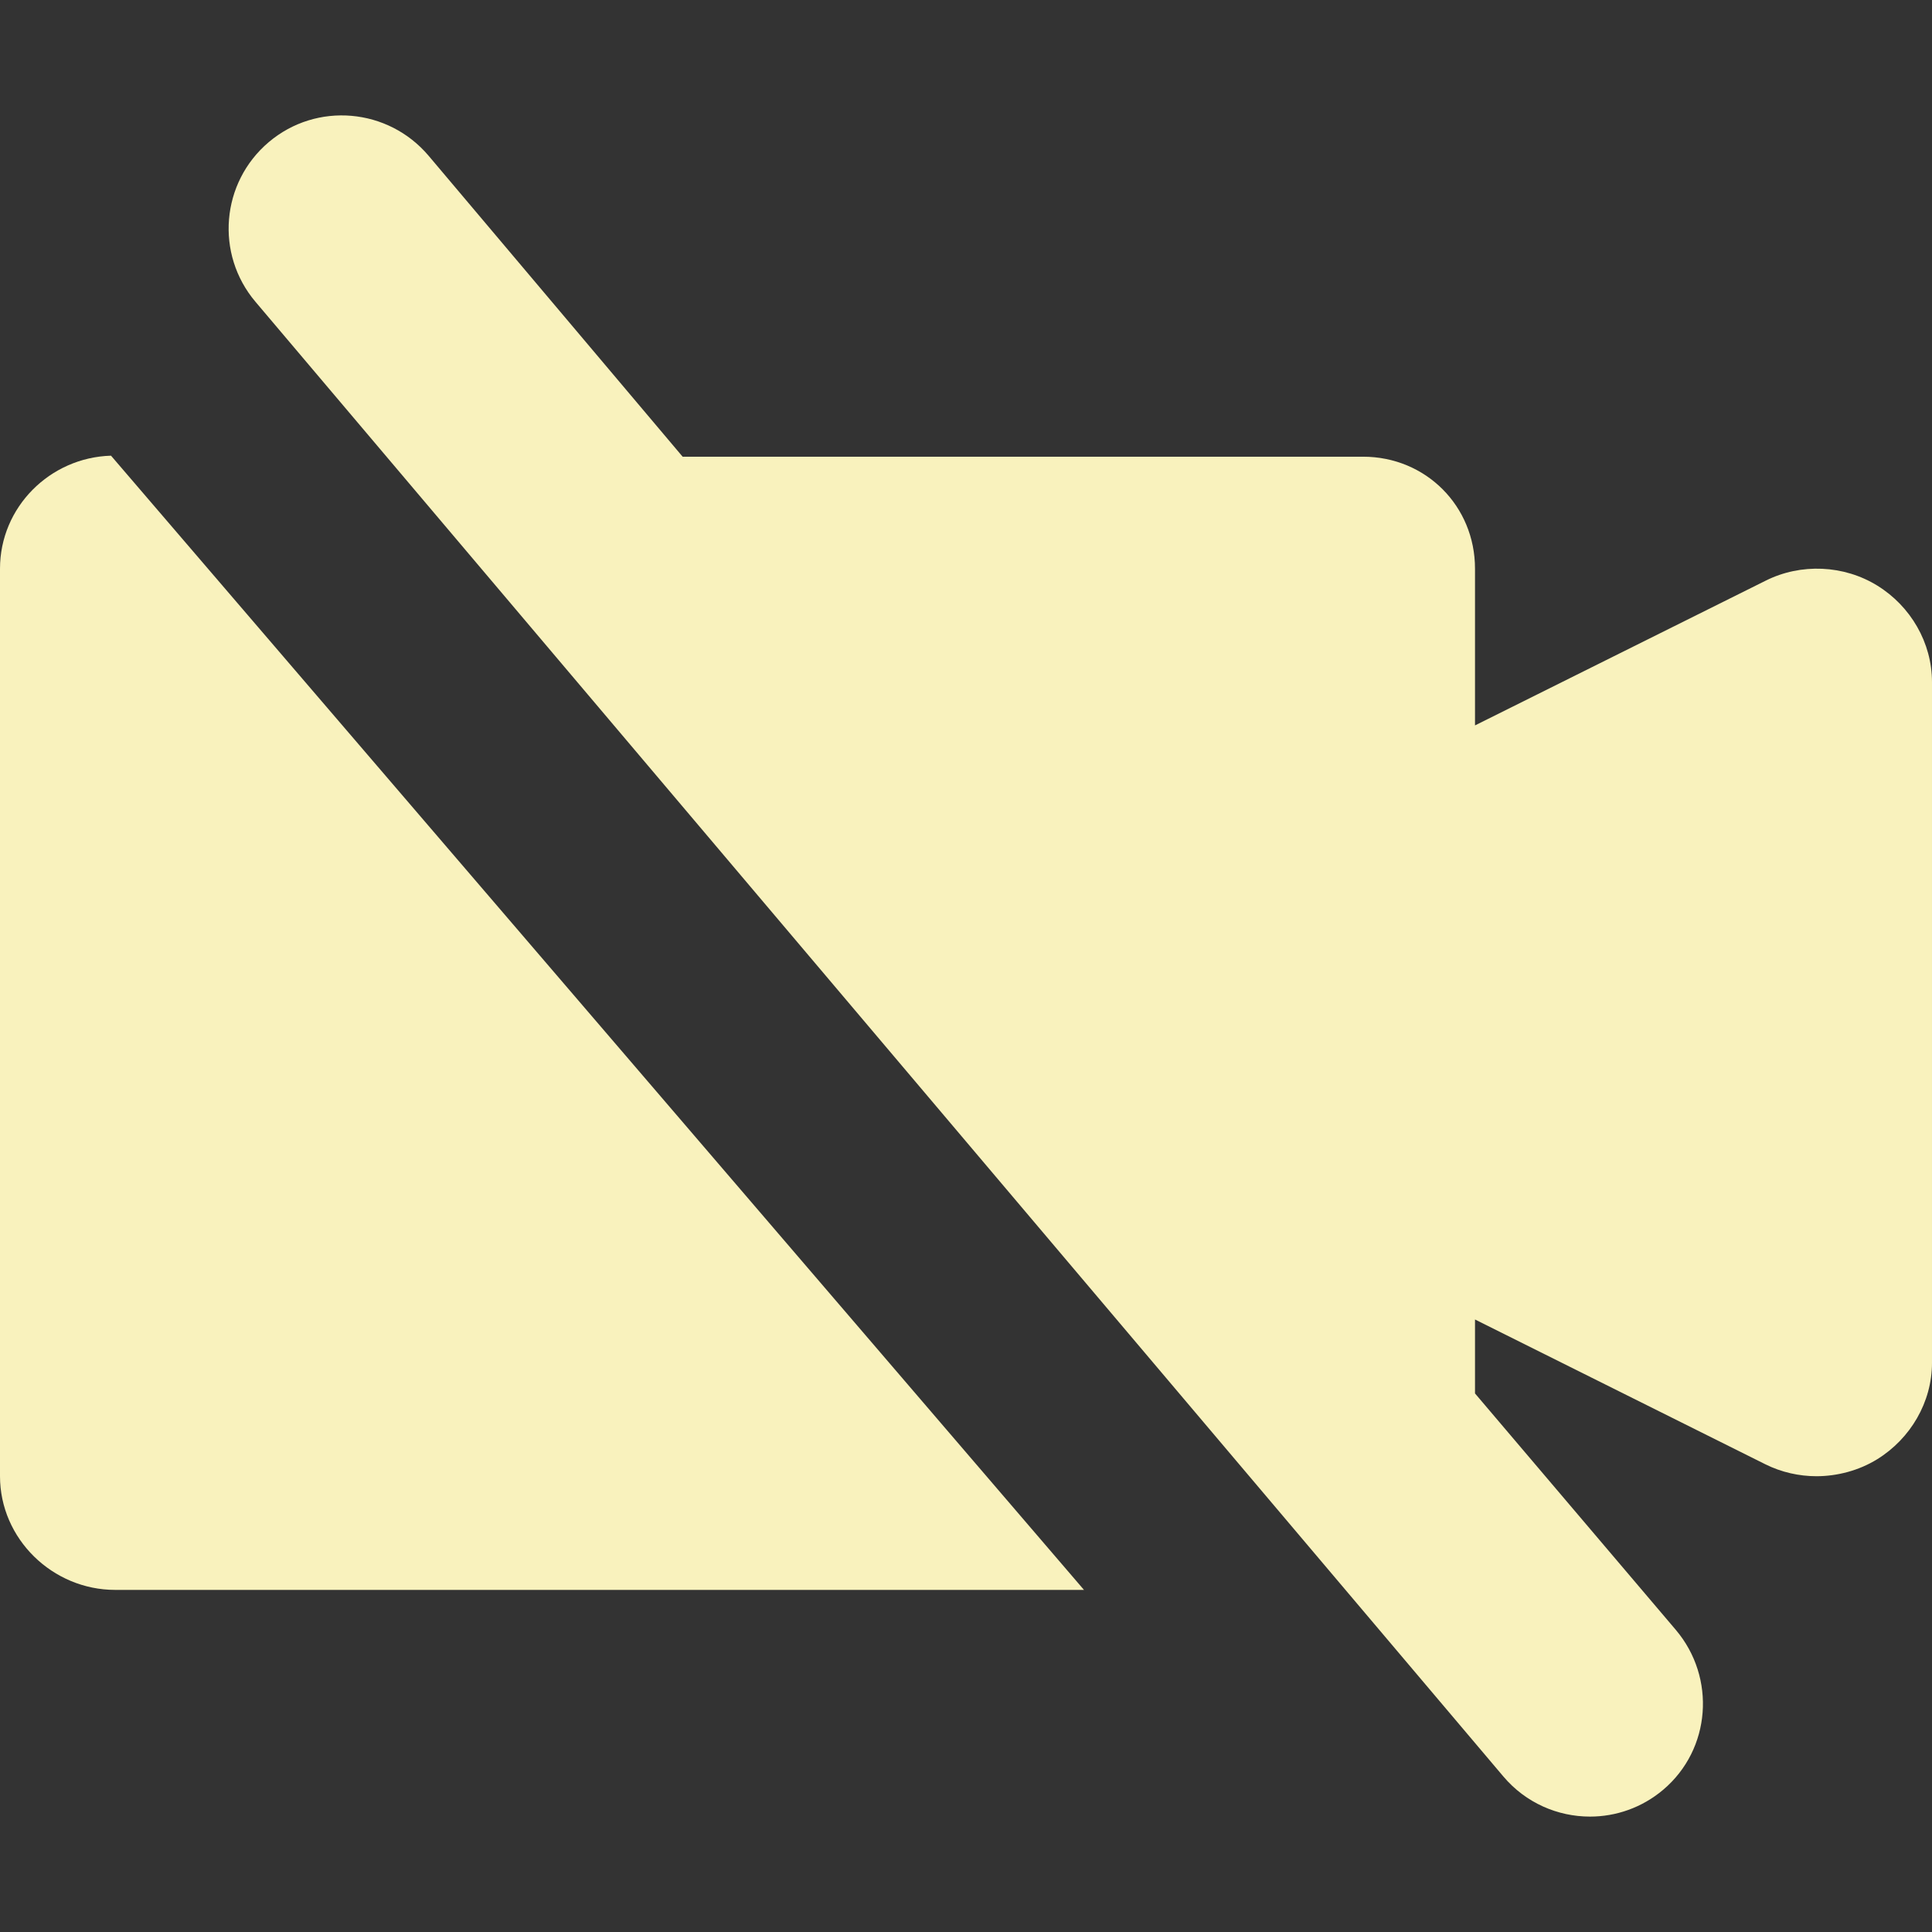 <?xml version="1.0" encoding="iso-8859-1"?>
<!-- Generator: Adobe Illustrator 18.0.0, SVG Export Plug-In . SVG Version: 6.00 Build 0)  -->
<!DOCTYPE svg PUBLIC "-//W3C//DTD SVG 1.1//EN" "http://www.w3.org/Graphics/SVG/1.1/DTD/svg11.dtd">
<svg version="1.1" id="Capa_1" xmlns="http://www.w3.org/2000/svg" xmlns:xlink="http://www.w3.org/1999/xlink" x="0px" y="0px"
	 viewBox="0 0 520 520" style="enable-background:new 0 0 520 520;" xml:space="preserve">
<rect x="0" y="0" width="520" height="520" fill="#333333" stroke="none"/>
<g>
	<path fill="#f9f2bd" d="M505.29,157.622c-9.005-5.568-20.585-6.075-30.037-1.342L397,195.244v-42.185c0-16.862-13.256-30.136-30.118-30.136
		H183.734l-68.365-80.99c-10.883-12.866-30.131-14.591-43.027-3.685C59.476,49.14,57.866,68.36,68.764,81.233l335.867,396.909
		c6.038,7.134,14.641,10.797,23.318,10.797c6.962,0,13.97-2.377,19.71-7.23c12.866-10.891,14.276-30.164,3.378-43.038L397,375.045
		v-19.903l78.136,38.964c4.309,2.154,9.098,3.22,13.764,3.22c5.576,0,11.435-1.528,16.34-4.562
		c8.99-5.561,14.76-15.386,14.76-25.971v-183.2C520,173.007,514.28,163.183,505.29,157.622z"/>
	<path fill="#f9f2bd" d="M0,153.059v244.267c0,16.862,14.138,30.597,31,30.597h260.756L29.879,122.647C13.443,123.128,0,136.499,0,153.059z"/>
</g>
<g>
</g>
<g>
</g>
<g>
</g>
<g>
</g>
<g>
</g>
<g>
</g>
<g>
</g>
<g>
</g>
<g>
</g>
<g>
</g>
<g>
</g>
<g>
</g>
<g>
</g>
<g>
</g>
<g>
</g>
</svg>
